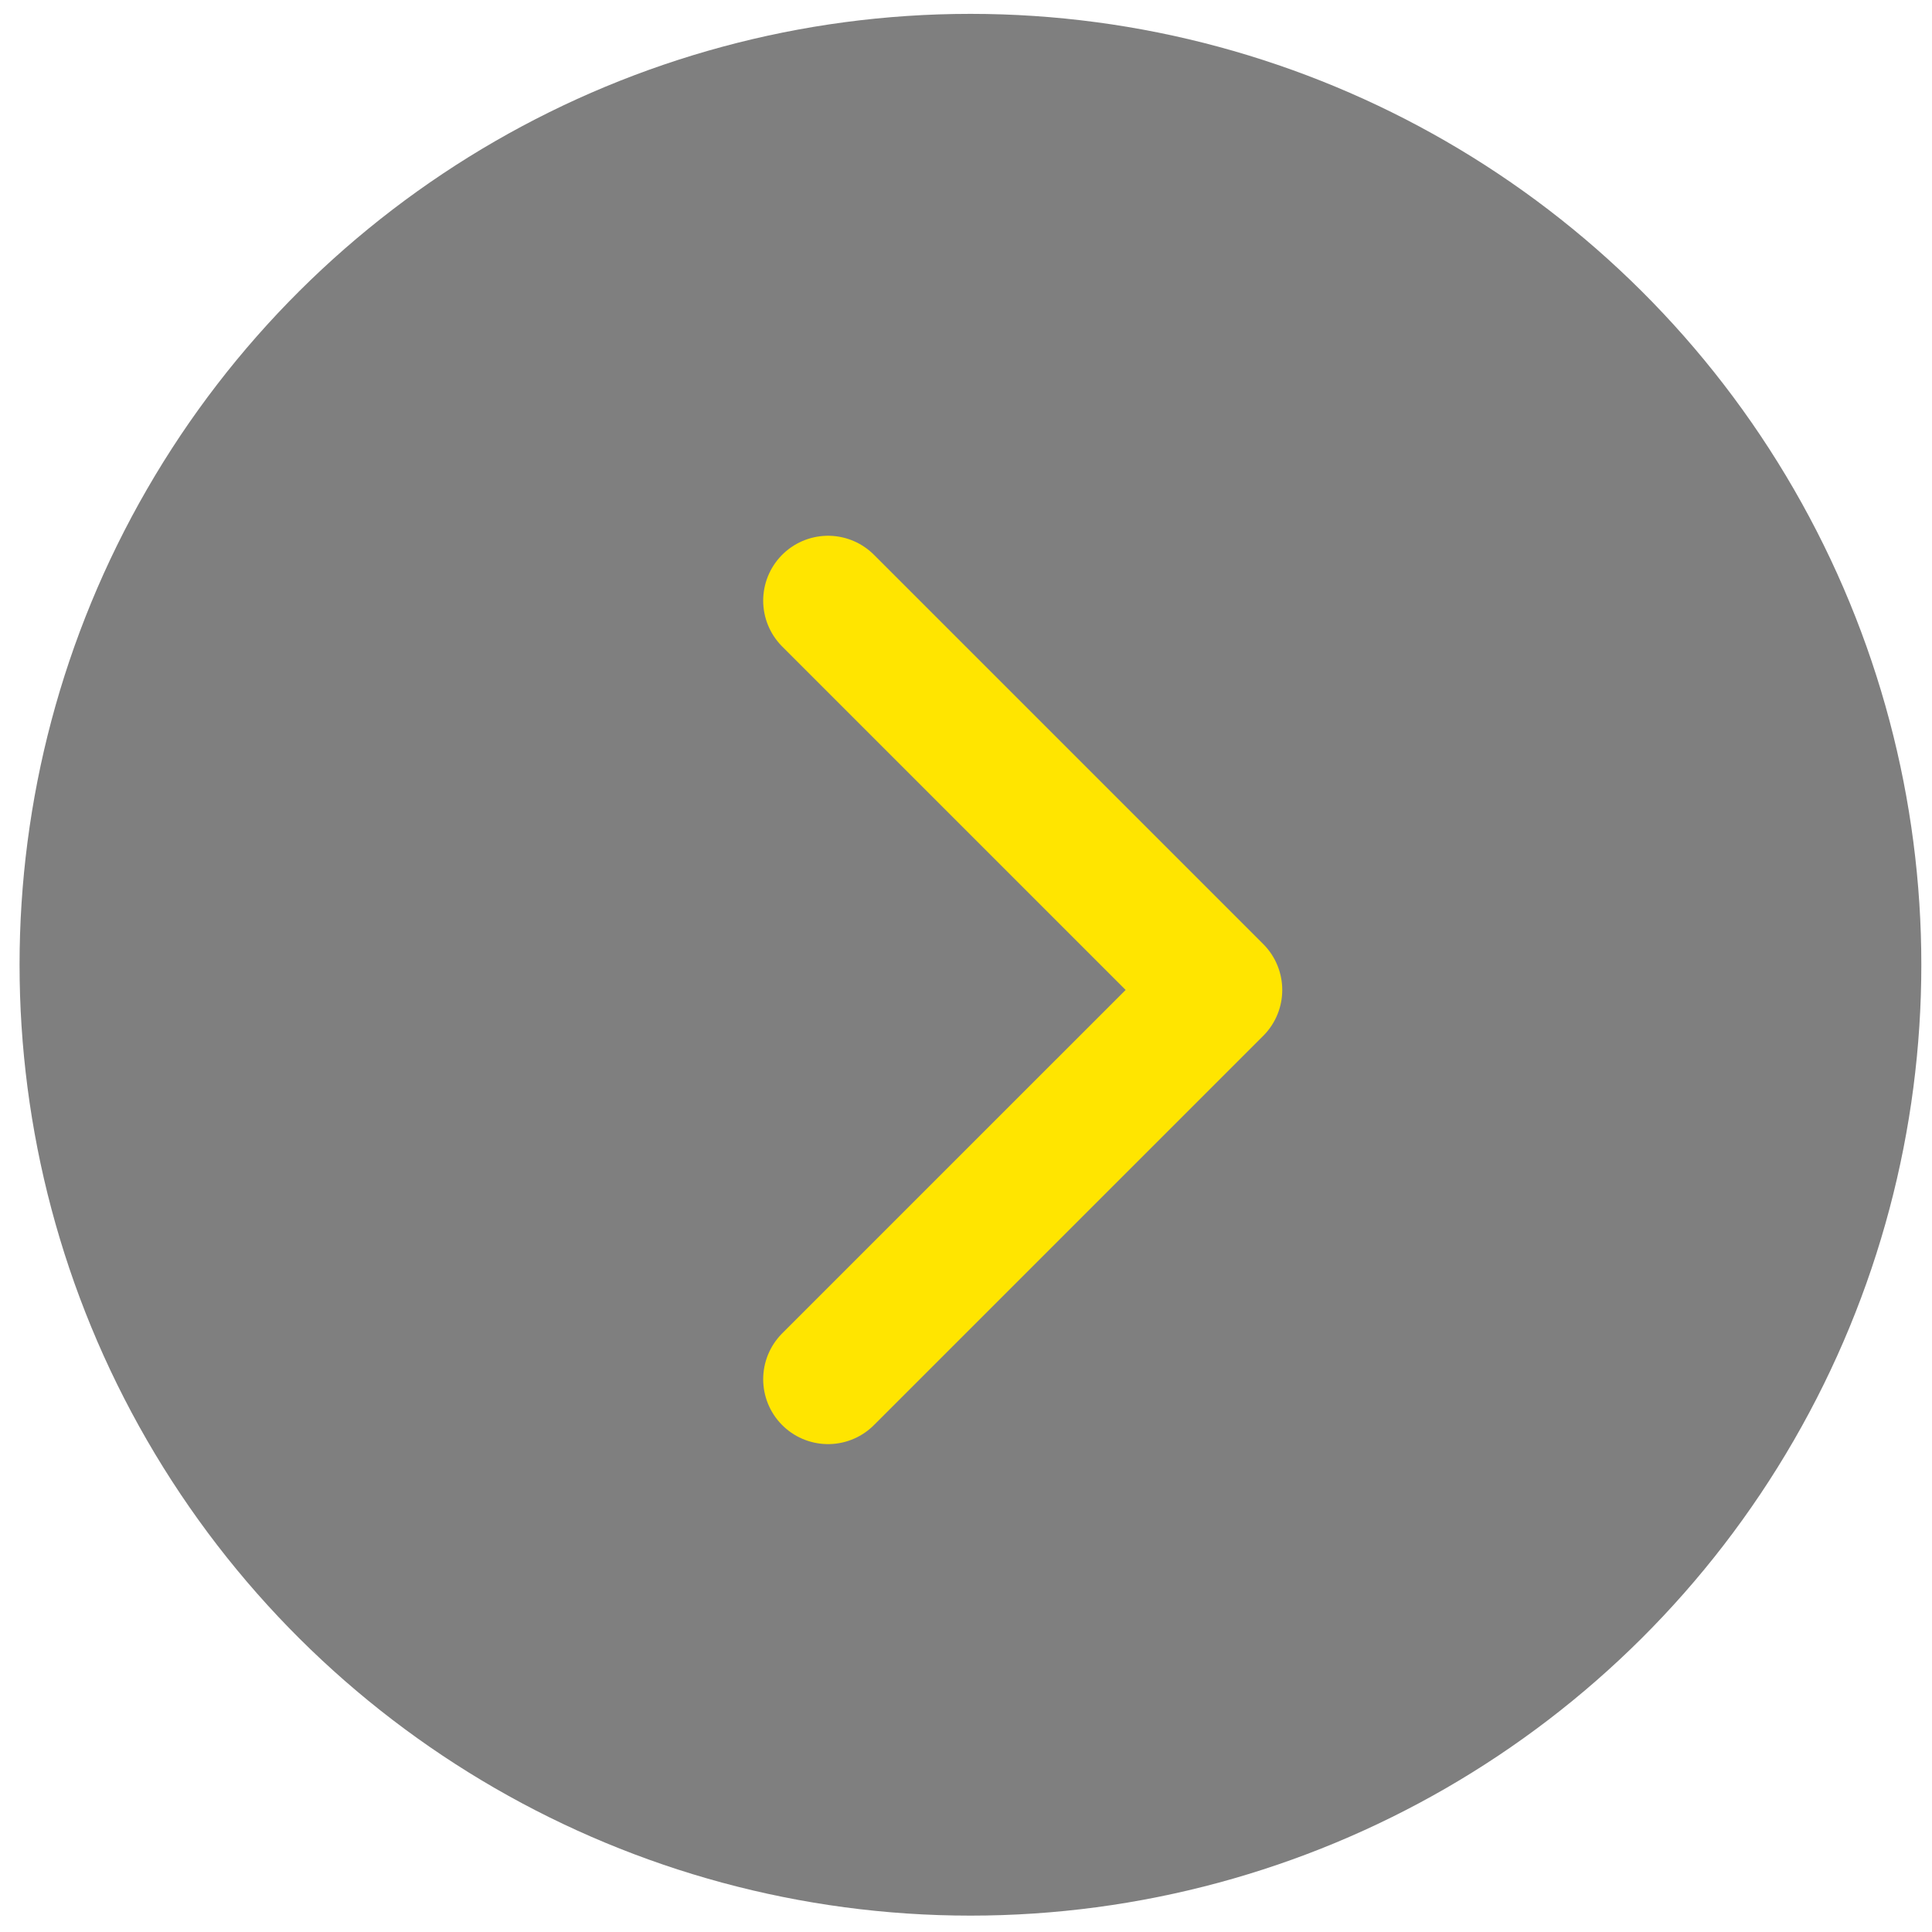 <svg width="63" height="63" viewBox="0 0 63 63" fill="none" xmlns="http://www.w3.org/2000/svg">
<circle cx="31.007" cy="31.007" r="31.007" transform="matrix(4.37114e-08 1 1 -4.37114e-08 0.638 0.452)" fill="black" fill-opacity="0.5"/>
<path d="M27.002 44.975L39.697 32.281L27.002 19.586" stroke="#FFE500" stroke-width="4.231" stroke-linecap="round" stroke-linejoin="round"/>
</svg>
